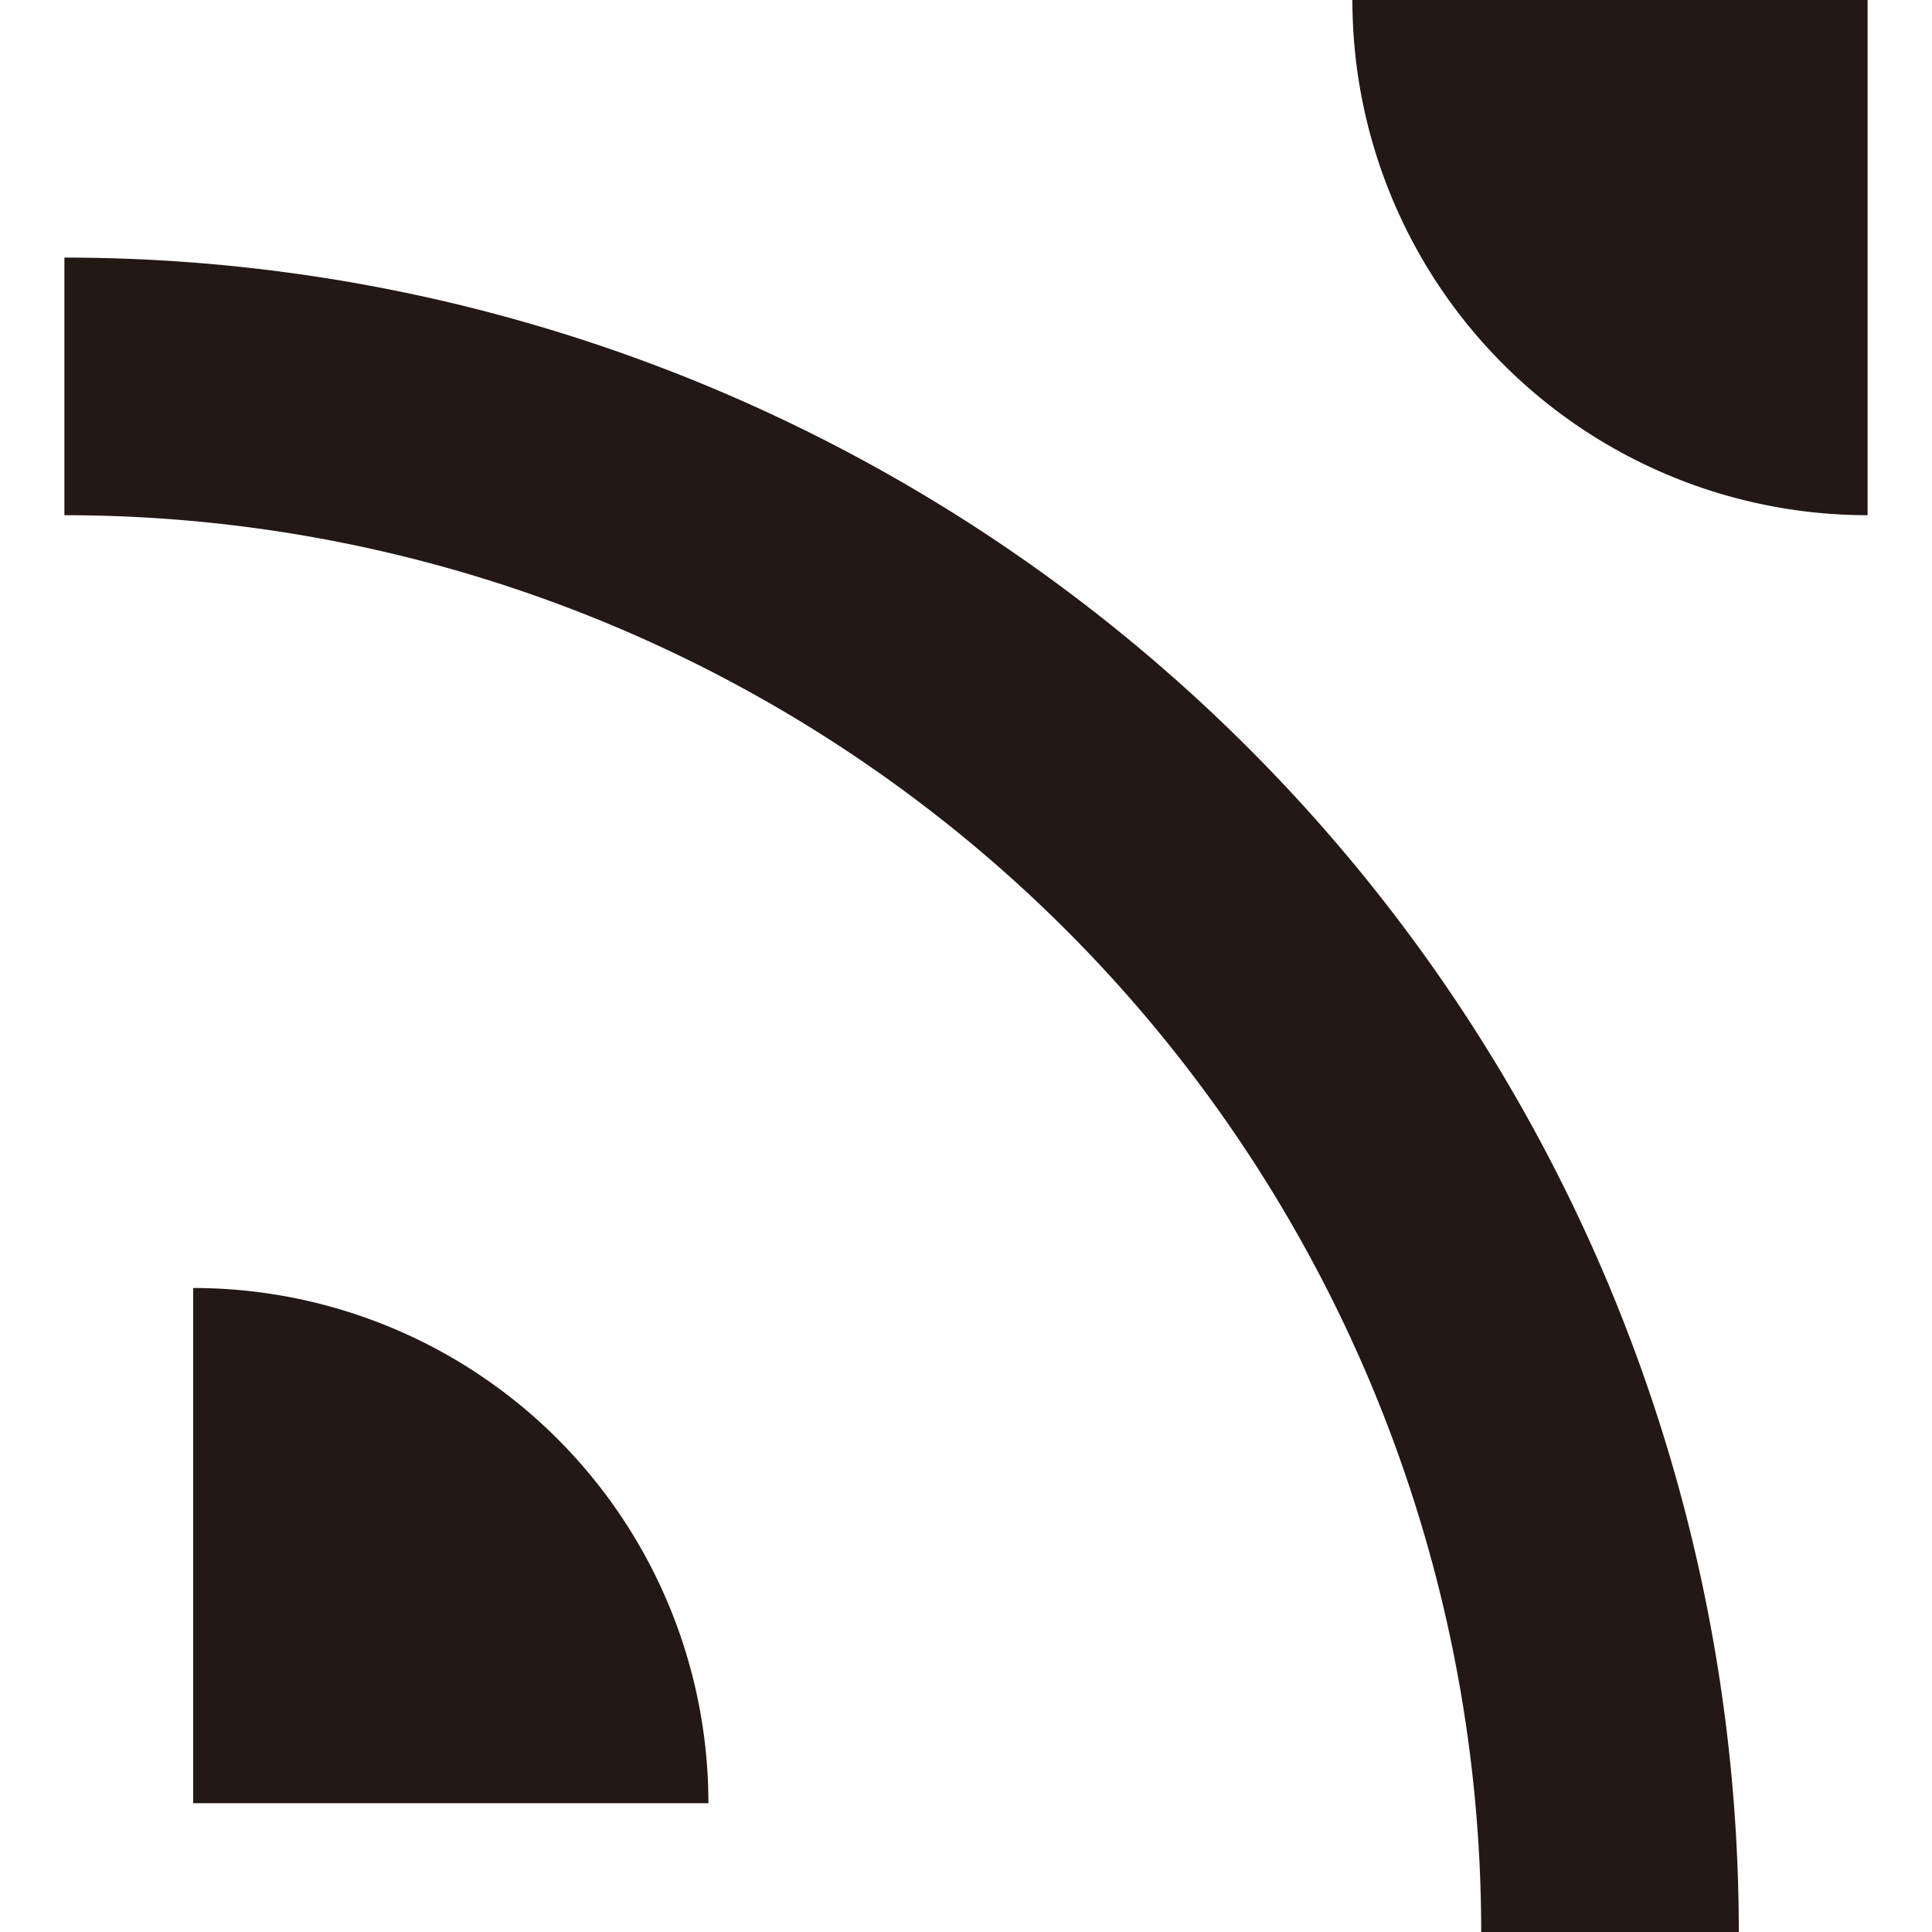<?xml version="1.0" standalone="no"?><!DOCTYPE svg PUBLIC "-//W3C//DTD SVG 1.1//EN" "http://www.w3.org/Graphics/SVG/1.1/DTD/svg11.dtd"><svg t="1760236350881" class="icon" viewBox="0 0 1024 1024" version="1.1" xmlns="http://www.w3.org/2000/svg" p-id="1538" xmlns:xlink="http://www.w3.org/1999/xlink" width="200" height="200"><path d="M989.867 273.067a273.067 273.067 0 0 1-273.067-273.067h273.067v273.067z m-204.8 750.933A750.933 750.933 0 0 0 34.133 273.067V136.533a887.467 887.467 0 0 1 887.467 887.467z m-409.6-68.267H102.4v-273.067a273.067 273.067 0 0 1 273.067 273.067z" fill="#231815" p-id="1539"></path></svg>